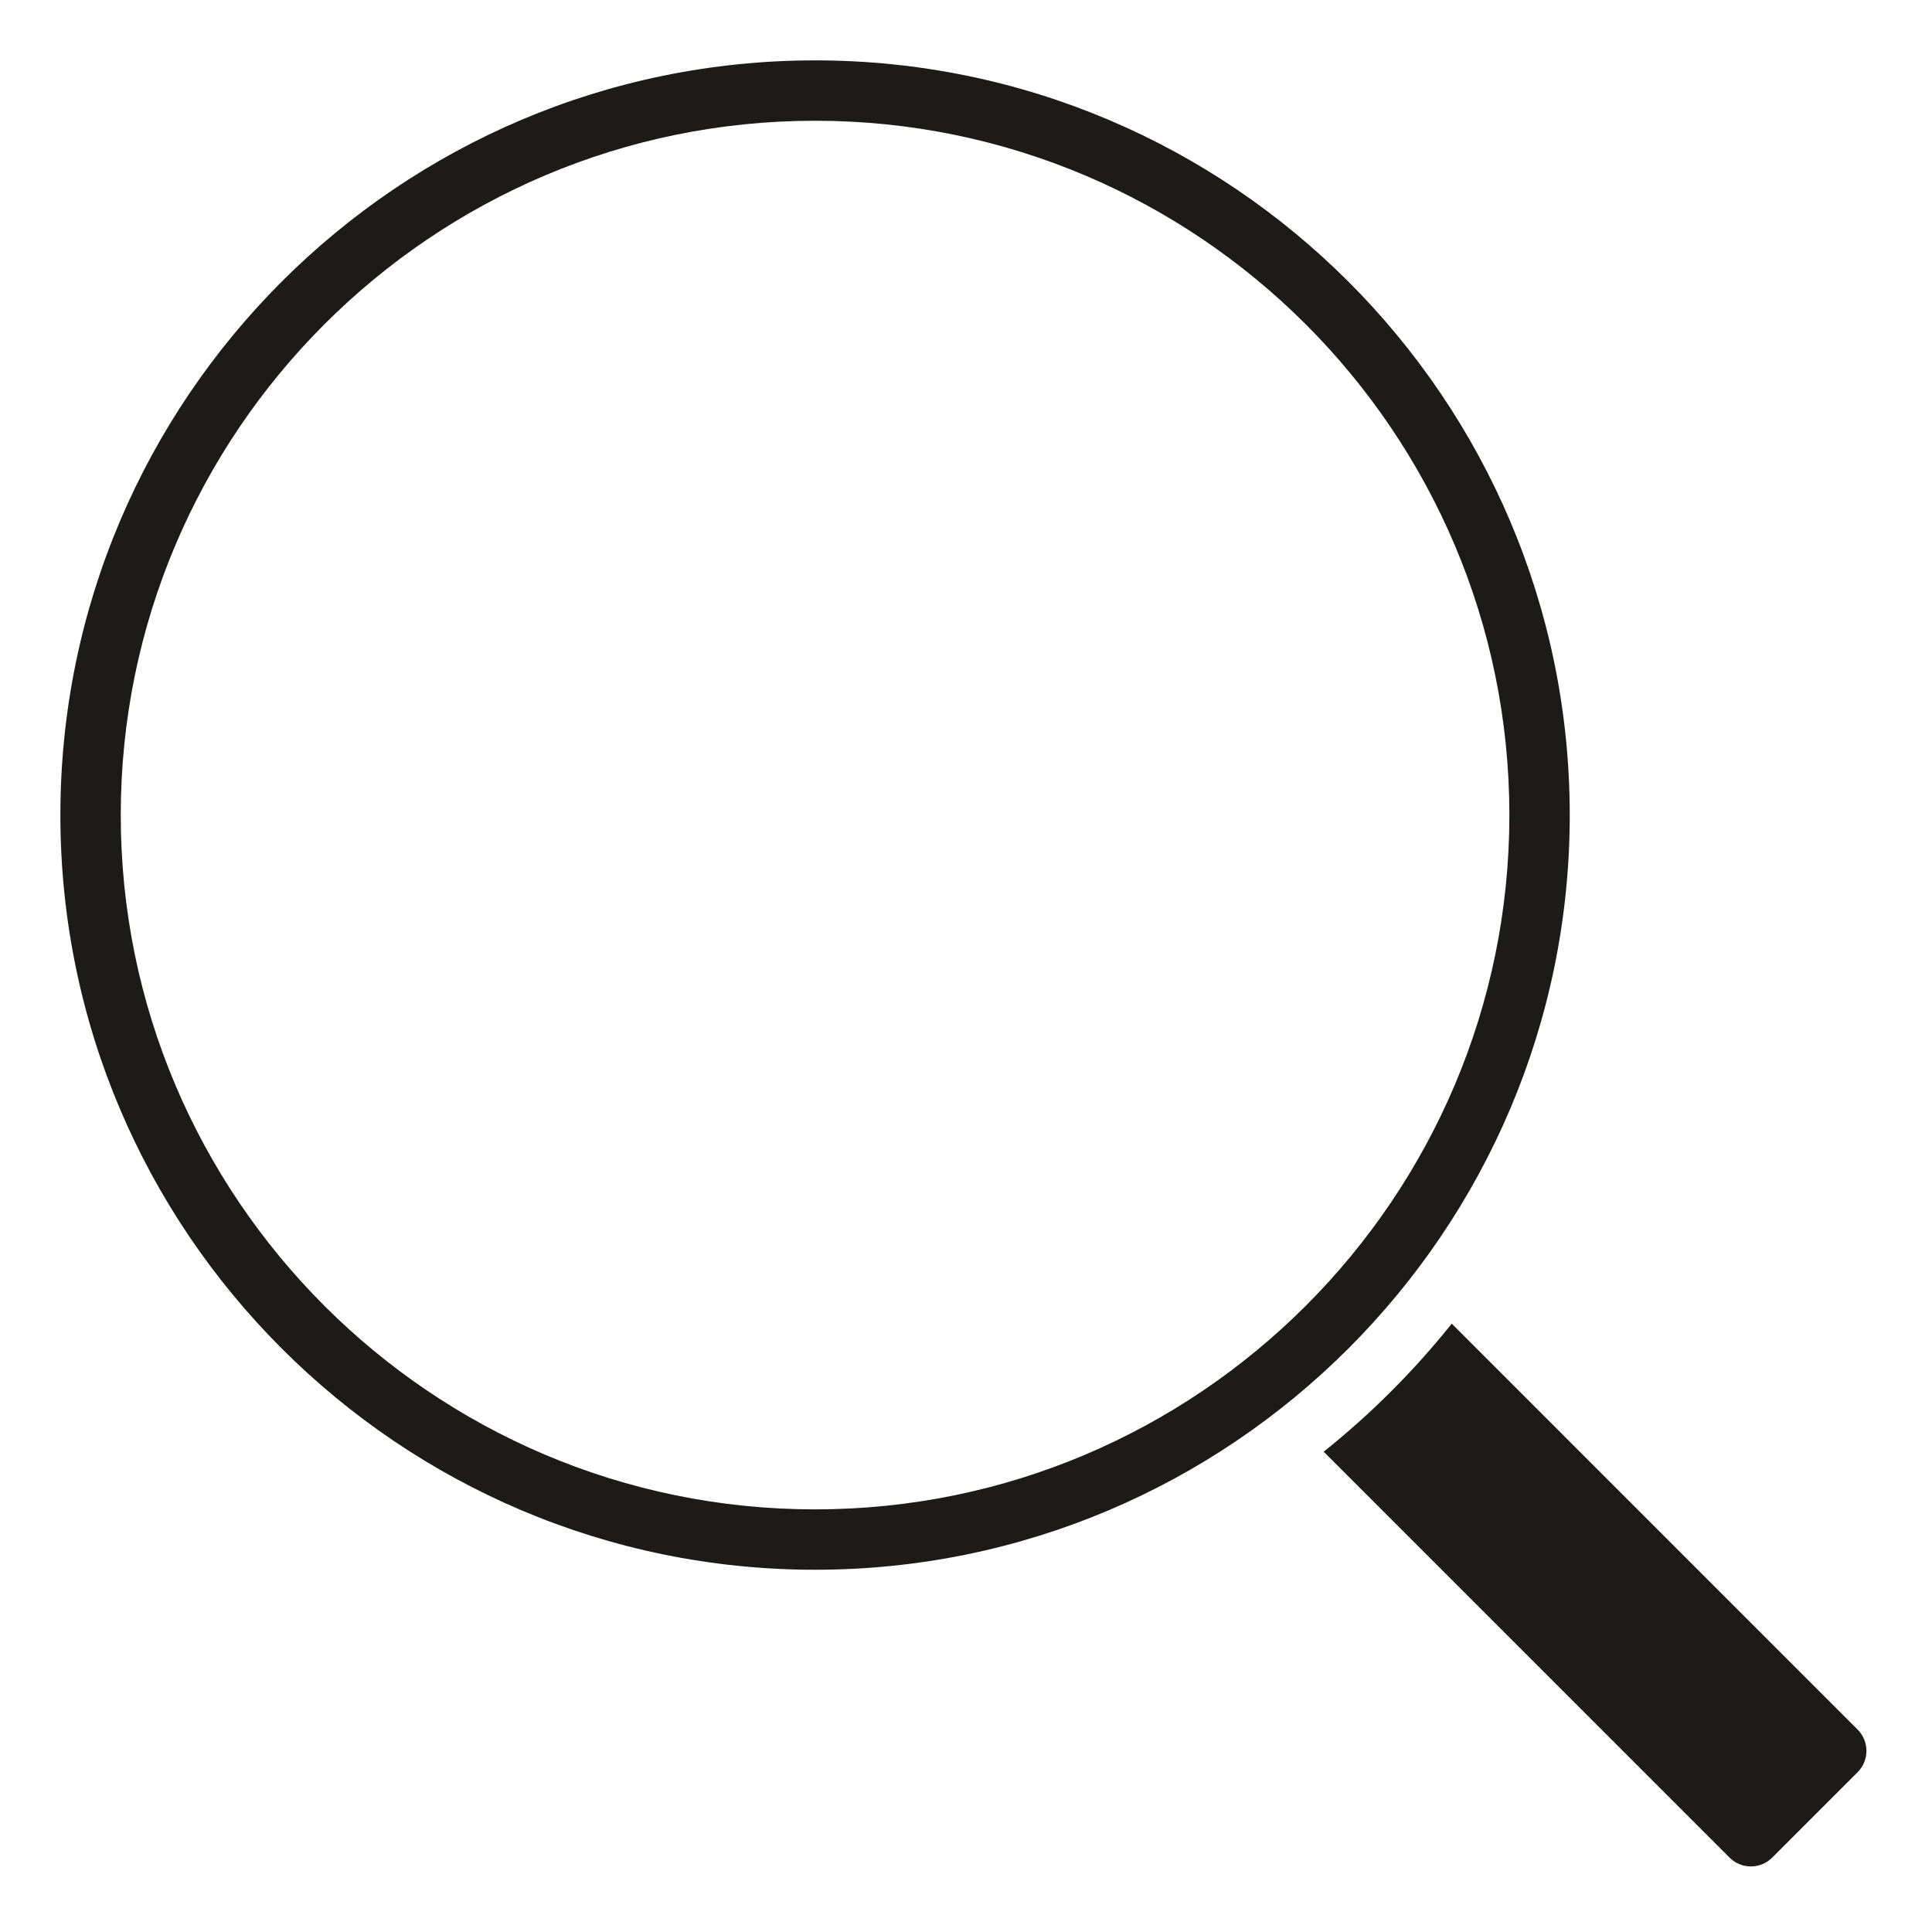<svg version="1.1" xmlns="http://www.w3.org/2000/svg" xmlns:xlink="http://www.w3.org/1999/xlink" x="0px" y="0px" viewBox="0 0 64 64" xml:space="preserve" width="64" height="64"><title>zoom 2</title><g class="nc-icon-wrapper" fill="#1d1a1a"><path fill="#1d1a1a" d="M52,27C52,13.215,40.785,2,27,2S2,13.215,2,27s11.215,25,25,25S52,40.785,52,27z M27,50 C14.318,50,4,39.682,4,27S14.318,4,27,4s23,10.318,23,23S39.682,50,27,50z"/> <path data-color="color-2" d="M61.535,57.293L48.091,43.848c-1.253,1.566-2.676,2.989-4.242,4.242l13.444,13.445 c0.391,0.391,1.024,0.391,1.414,0l2.828-2.828C61.926,58.317,61.926,57.683,61.535,57.293z"/></g></svg>